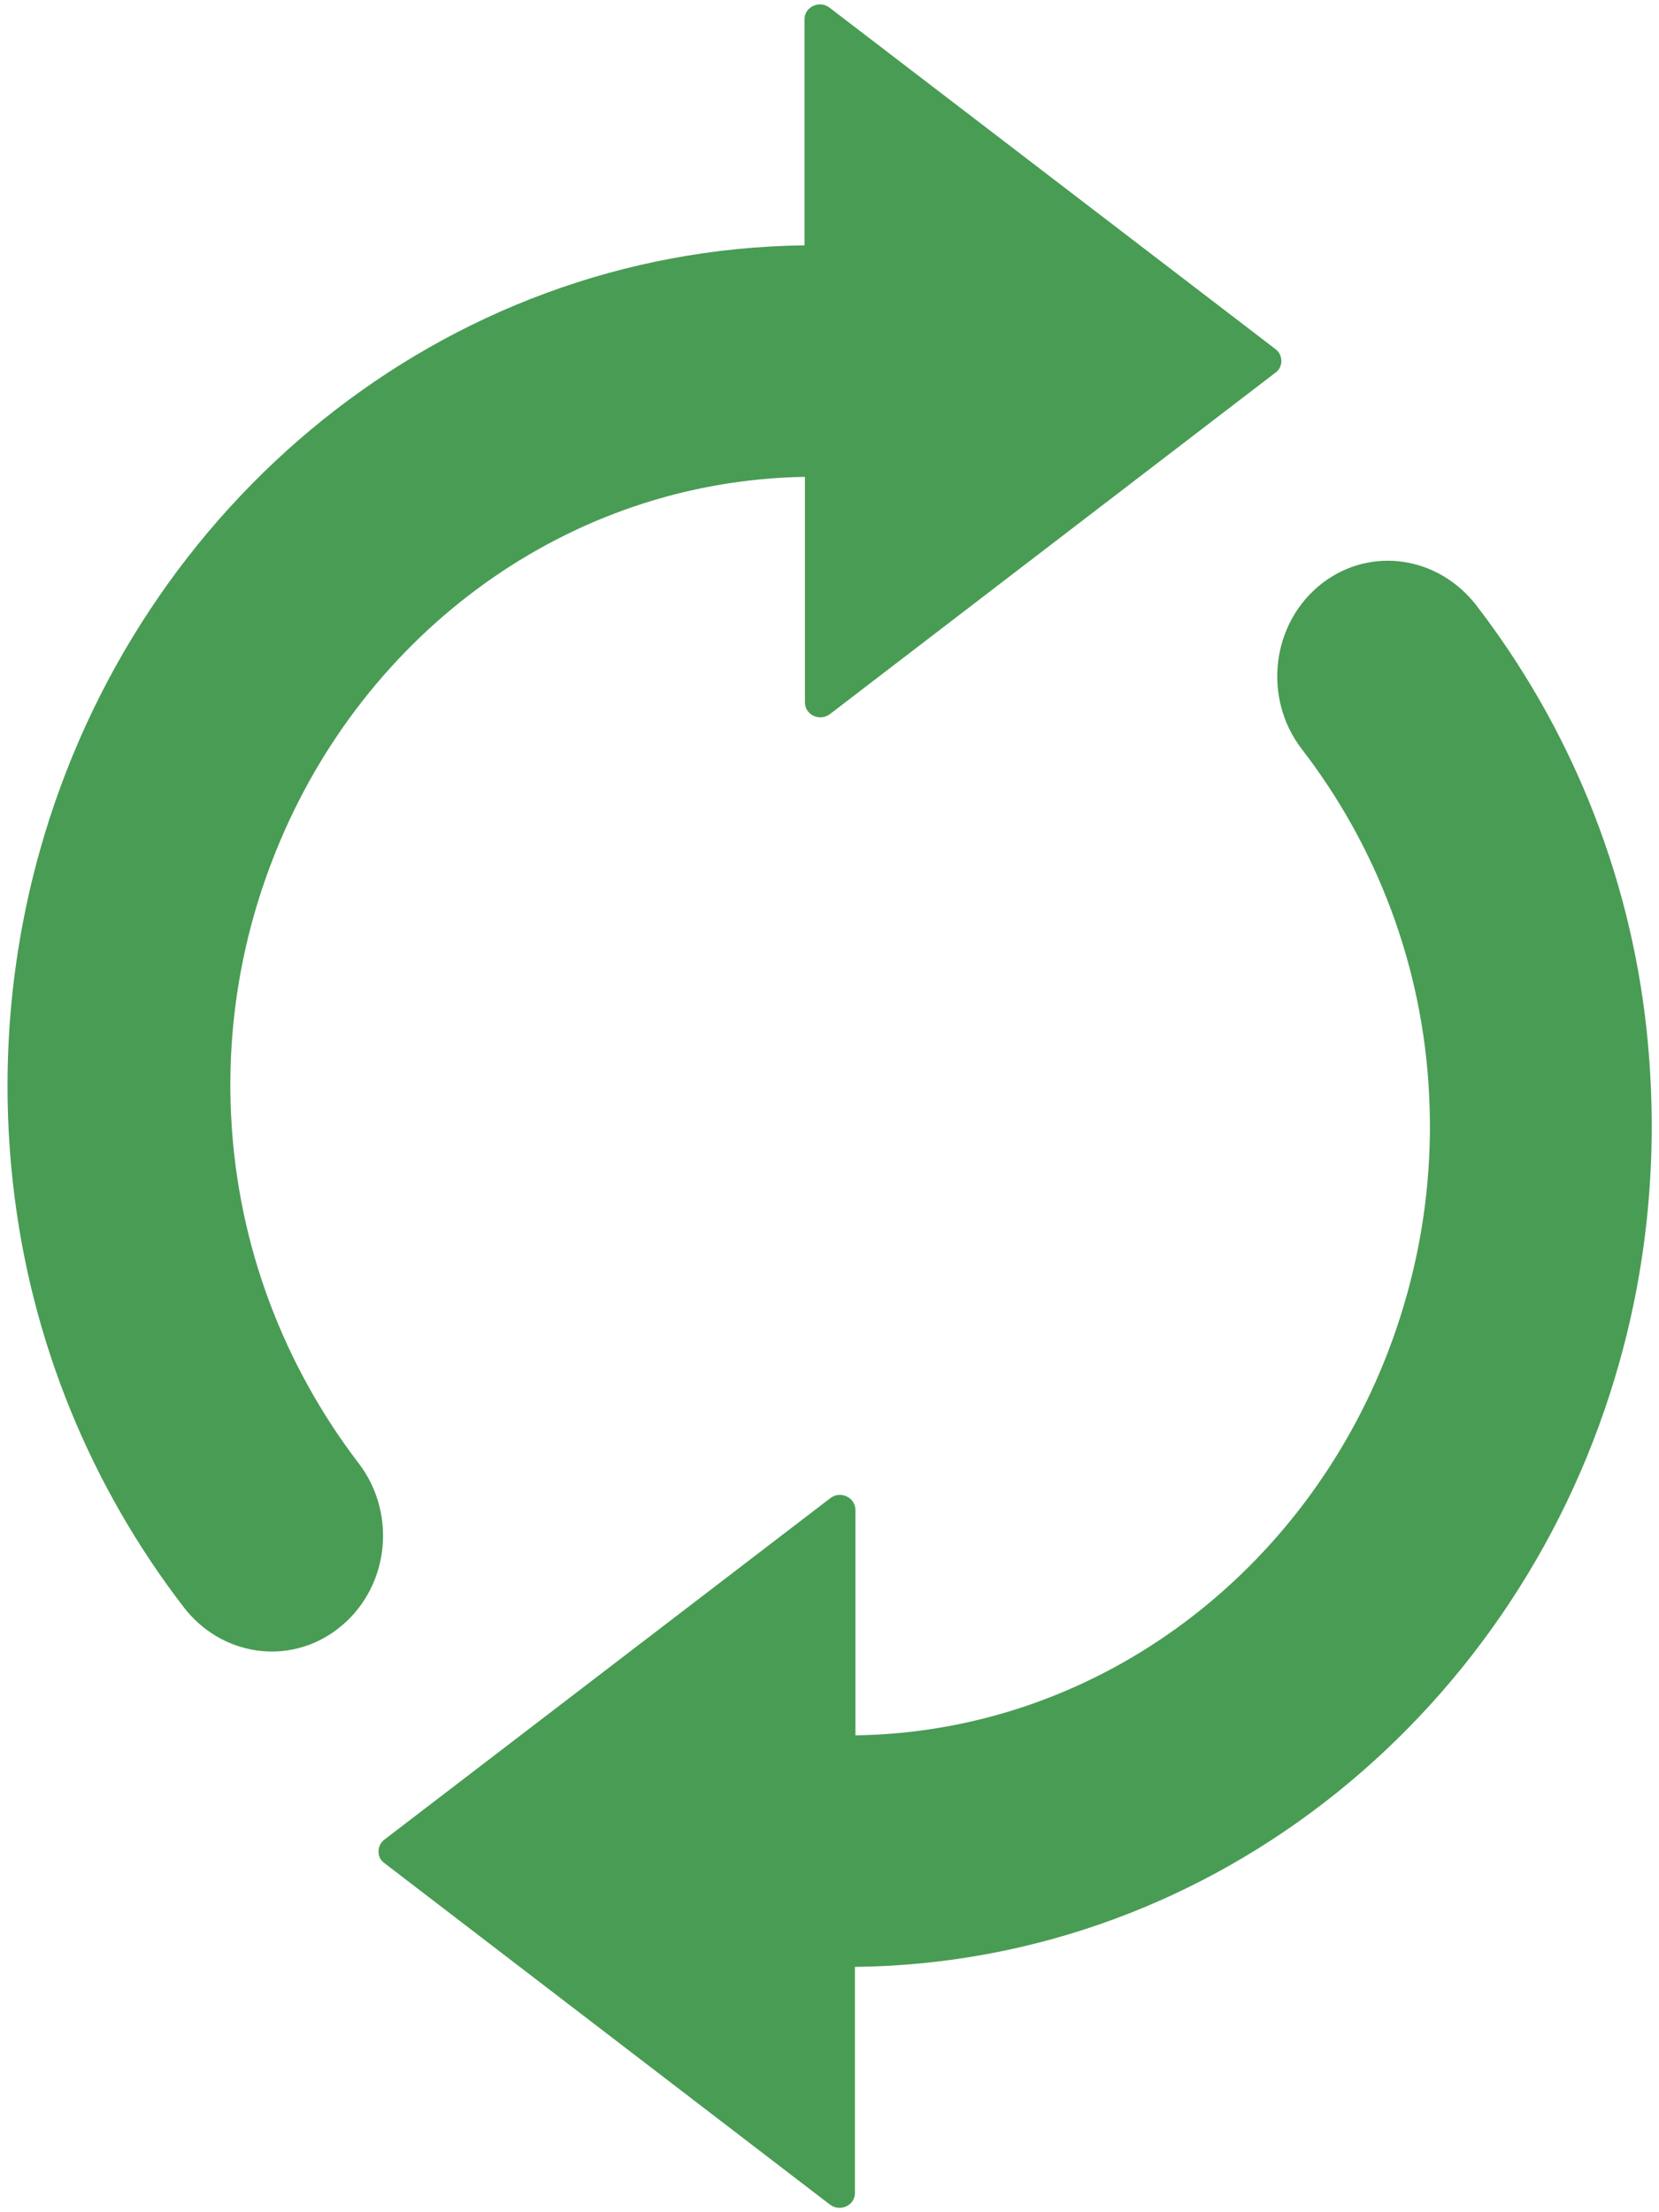 <svg xmlns="http://www.w3.org/2000/svg" xmlns:xlink="http://www.w3.org/1999/xlink" width="15px" height="20px">
	<path fill-rule="evenodd" fill="rgb(73, 156, 84)" d="M0.117,10.698 C0.000,9.643 0.097,8.625 0.362,7.685 C1.242,4.558 4.001,2.259 7.274,2.218 L7.274,0.174 C7.274,0.061 7.411,0.000 7.500,0.069 L11.536,3.159 C11.602,3.212 11.602,3.317 11.536,3.366 L7.504,6.456 C7.411,6.525 7.278,6.464 7.278,6.350 L7.278,4.311 C5.126,4.347 3.289,5.730 2.499,7.685 C2.199,8.423 2.047,9.238 2.090,10.093 C2.148,11.269 2.573,12.352 3.242,13.228 C3.600,13.694 3.515,14.375 3.051,14.728 C2.612,15.065 1.997,14.972 1.658,14.526 C0.829,13.447 0.276,12.133 0.117,10.698 ZM11.770,6.772 C12.443,7.644 12.867,8.731 12.922,9.907 C12.964,10.767 12.809,11.582 12.513,12.315 C11.723,14.270 9.886,15.657 7.734,15.689 L7.734,13.650 C7.734,13.536 7.597,13.475 7.508,13.544 L3.472,16.634 C3.406,16.687 3.406,16.793 3.472,16.841 L7.504,19.931 C7.597,20.000 7.730,19.939 7.730,19.826 L7.730,17.782 C11.003,17.745 13.766,15.446 14.642,12.315 C14.907,11.375 15.000,10.357 14.887,9.303 C14.731,7.867 14.179,6.553 13.350,5.475 C13.007,5.029 12.396,4.935 11.956,5.272 C11.497,5.625 11.412,6.306 11.770,6.772 Z" />
</svg>
